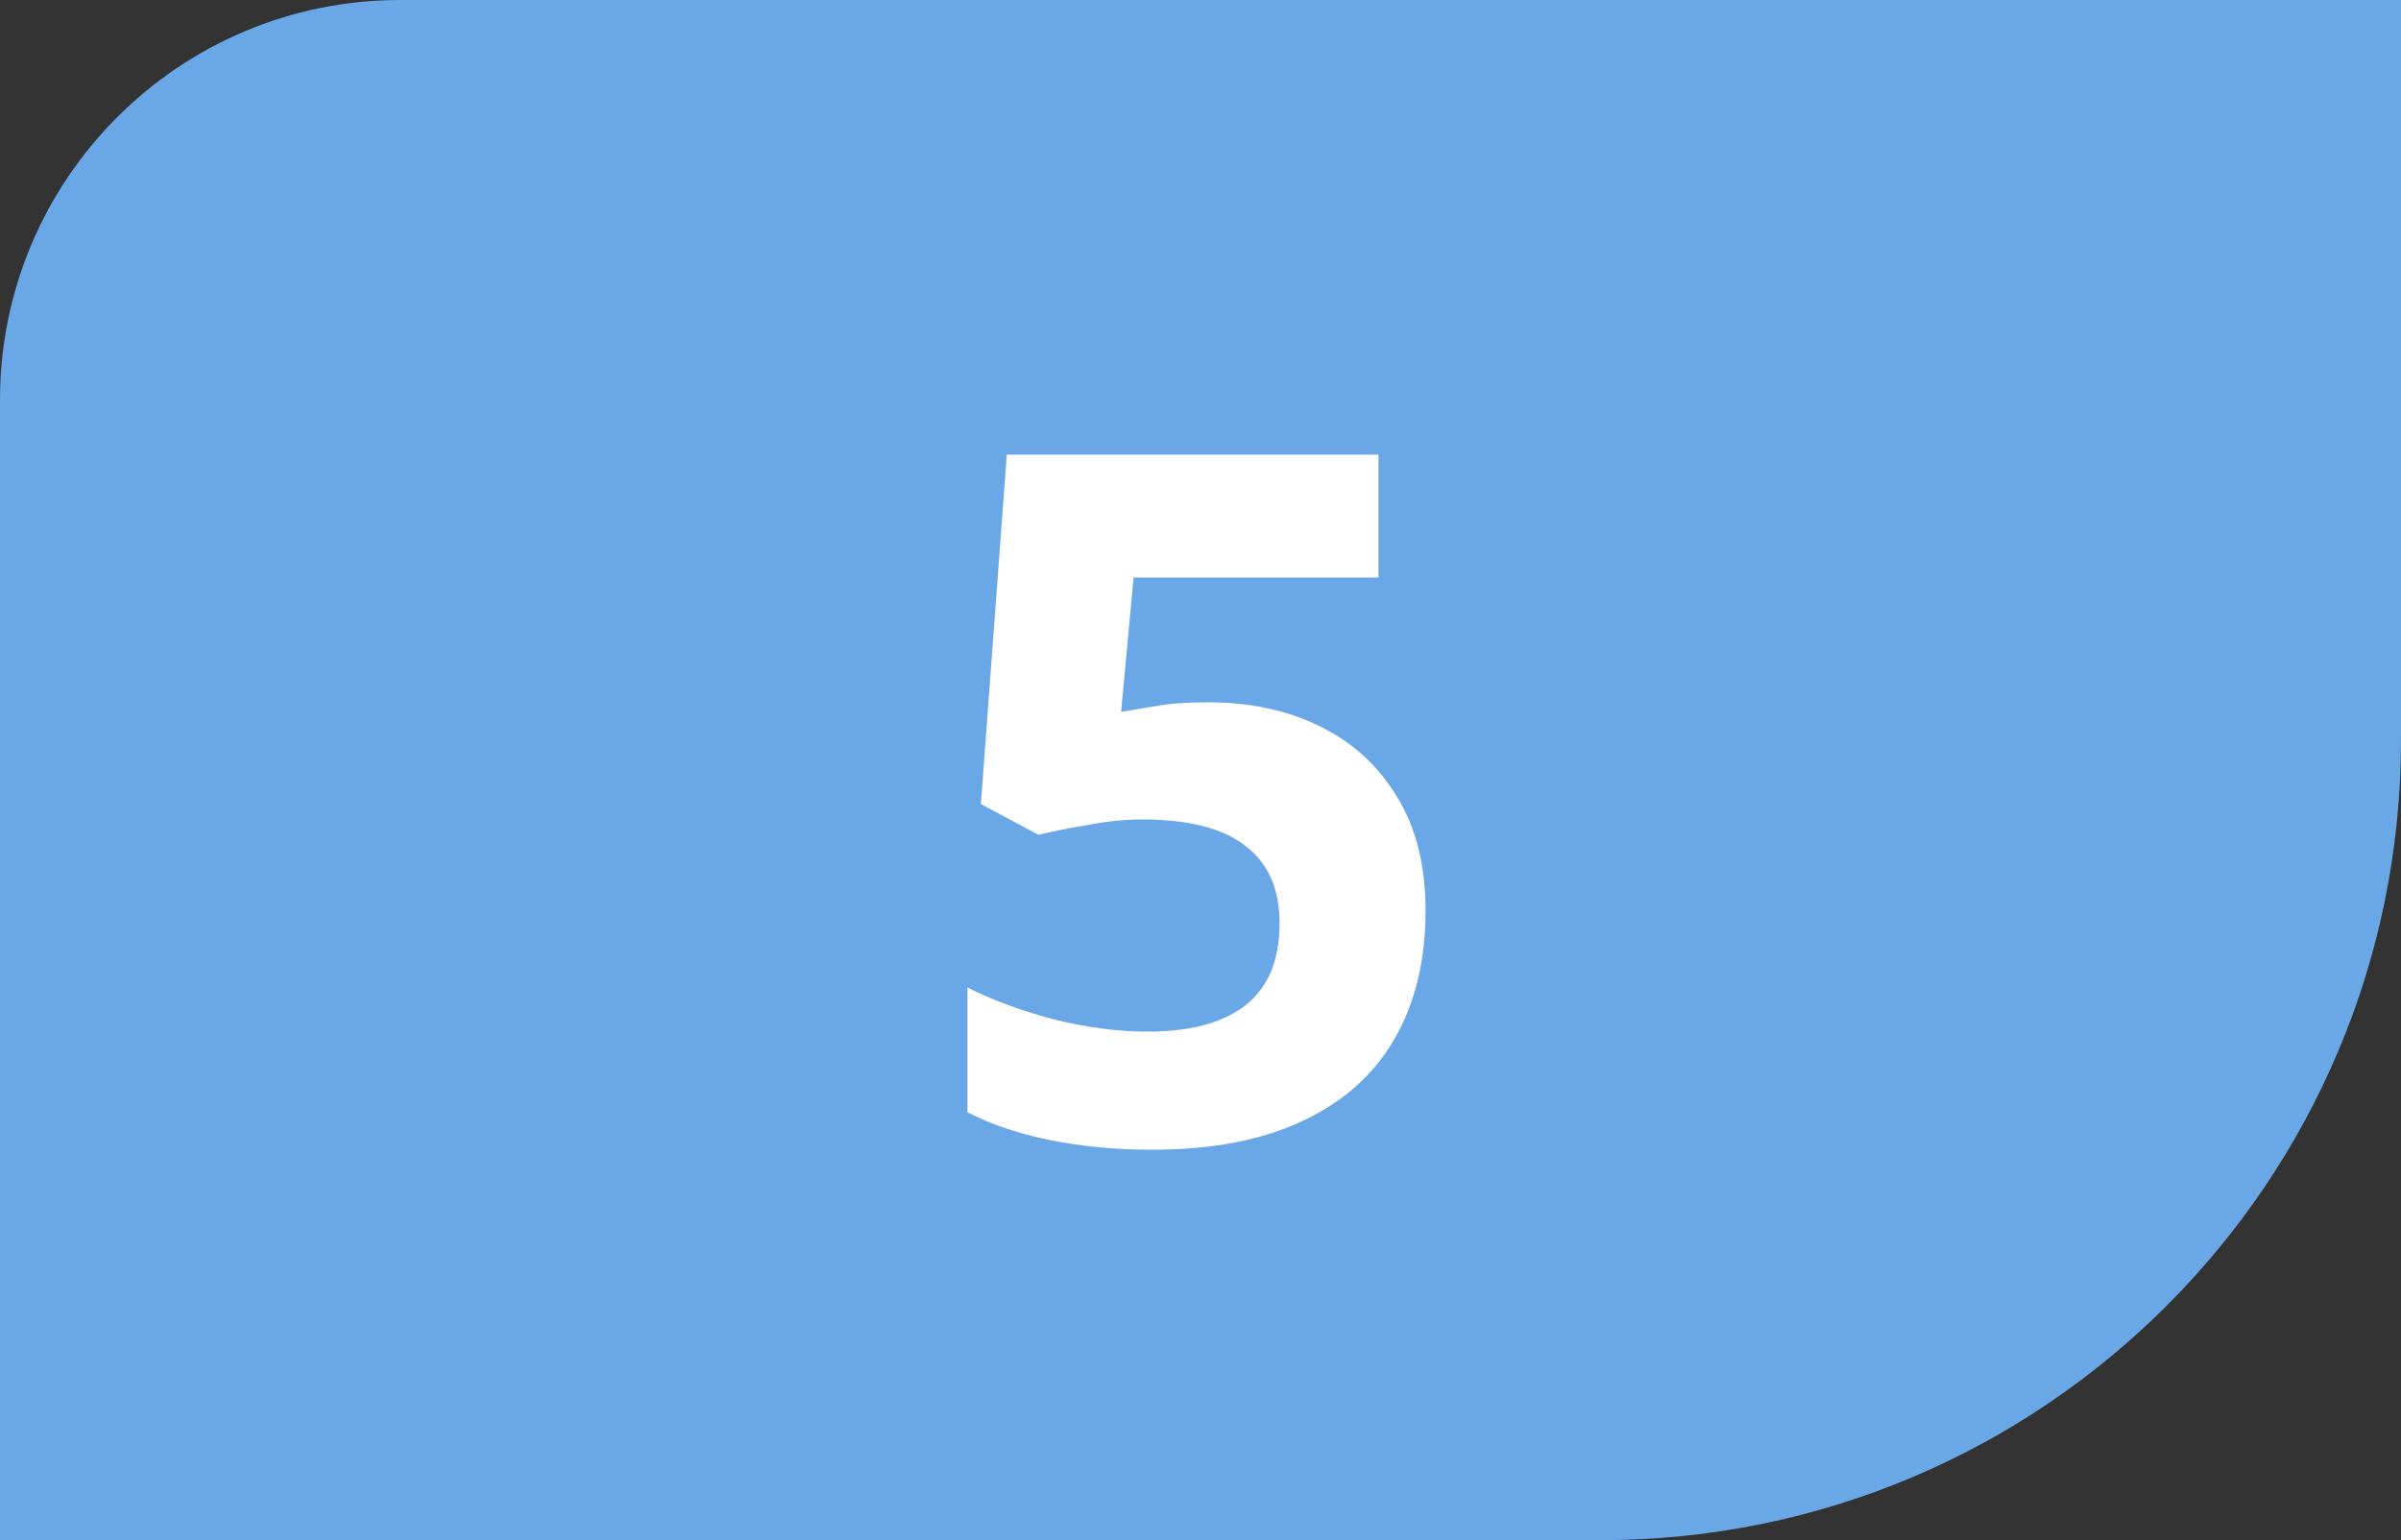 <svg width="120" height="77" viewBox="0 0 120 77" fill="none" xmlns="http://www.w3.org/2000/svg">
<rect x="0" y="0" width="120" height="77" fill="#333333" stroke="none"/>
<path d="M0 20C0 8.954 8.954 0 20 0H120V37C120 59.091 102.091 77 80 77H0V20Z" fill="#6AA7E6"/>
<path d="M60.4 35.112C62.48 35.112 64.336 35.512 65.968 36.312C67.6 37.112 68.88 38.28 69.808 39.816C70.768 41.352 71.248 43.256 71.248 45.528C71.248 47.992 70.736 50.12 69.712 51.912C68.688 53.704 67.152 55.08 65.104 56.04C63.088 57 60.576 57.48 57.568 57.48C55.776 57.48 54.08 57.32 52.48 57C50.912 56.68 49.536 56.216 48.352 55.608V49.368C49.536 49.976 50.96 50.504 52.624 50.952C54.288 51.368 55.856 51.576 57.328 51.576C58.768 51.576 59.968 51.384 60.928 51C61.92 50.616 62.672 50.024 63.184 49.224C63.696 48.424 63.952 47.4 63.952 46.152C63.952 44.456 63.392 43.176 62.272 42.312C61.152 41.416 59.424 40.968 57.088 40.968C56.192 40.968 55.264 41.064 54.304 41.256C53.344 41.416 52.544 41.576 51.904 41.736L49.024 40.2L50.32 22.728H68.896V28.872H56.656L56.032 35.592C56.576 35.496 57.152 35.4 57.76 35.304C58.4 35.176 59.28 35.112 60.4 35.112Z" fill="white"/>
</svg>
